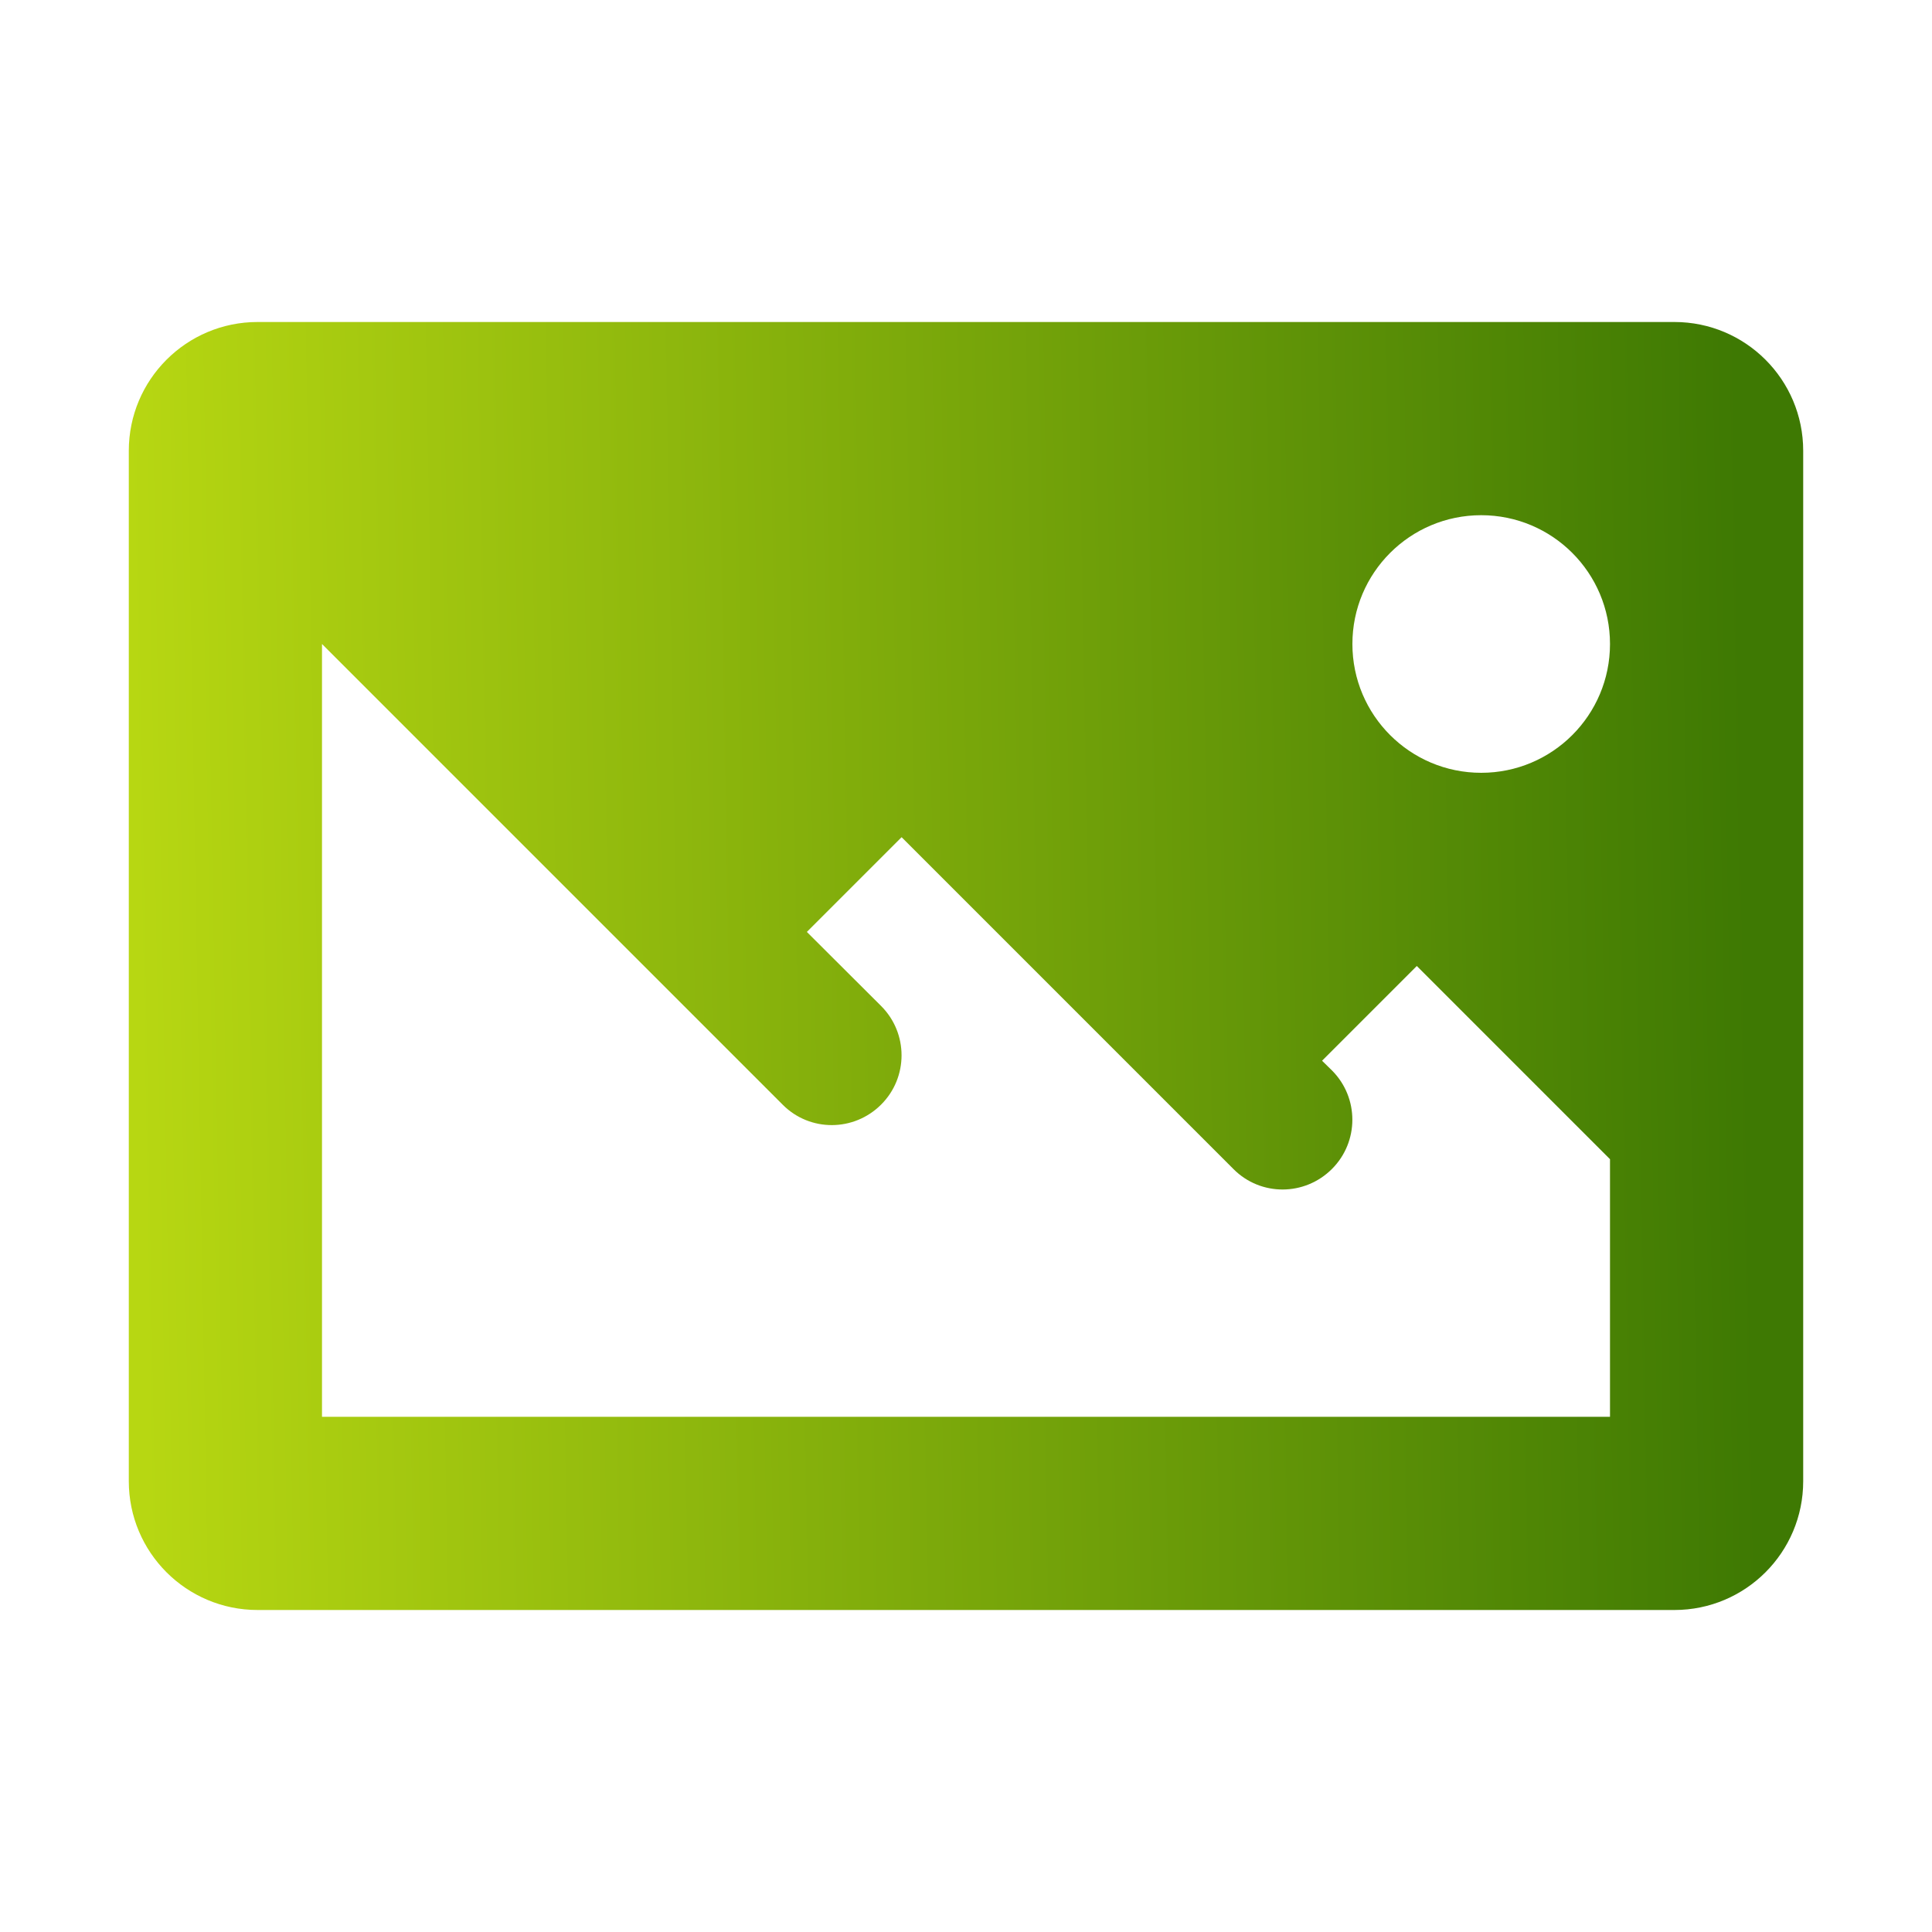 <svg width="30" height="30" viewBox="0 0 30 30" fill="none" xmlns="http://www.w3.org/2000/svg">
<g id="icons8_image 1">
<path id="Vector" d="M4 5C2.895 5 2 5.895 2 7V23C2 24.105 2.895 25 4 25H26C27.105 25 28 24.105 28 23V7C28 5.895 27.105 5 26 5H4ZM23 8C24.105 8 25 8.895 25 10C25 11.105 24.105 12 23 12C21.895 12 21 11.105 21 10C21 8.895 21.895 8 23 8ZM5 10L9.973 14.973L11 16L12.156 17.156C12.578 17.578 13.26 17.574 13.682 17.152C14.105 16.73 14.105 16.044 13.682 15.621L12.529 14.471L14 13L16.973 15.973L19.156 18.156C19.578 18.578 20.26 18.574 20.682 18.152C21.105 17.73 21.105 17.044 20.682 16.621L20.529 16.471L22 15L25 18V22H5V10Z" fill="url(#paint0_linear_162_702)"/>
</g>
<defs>
<linearGradient id="paint0_linear_162_702" x1="2.189" y1="18.187" x2="27.199" y2="17.749" gradientUnits="userSpaceOnUse">
<stop stop-color="#B7D712"/>
<stop offset="1" stop-color="#3E7903"/>
</linearGradient>
</defs>
</svg>
